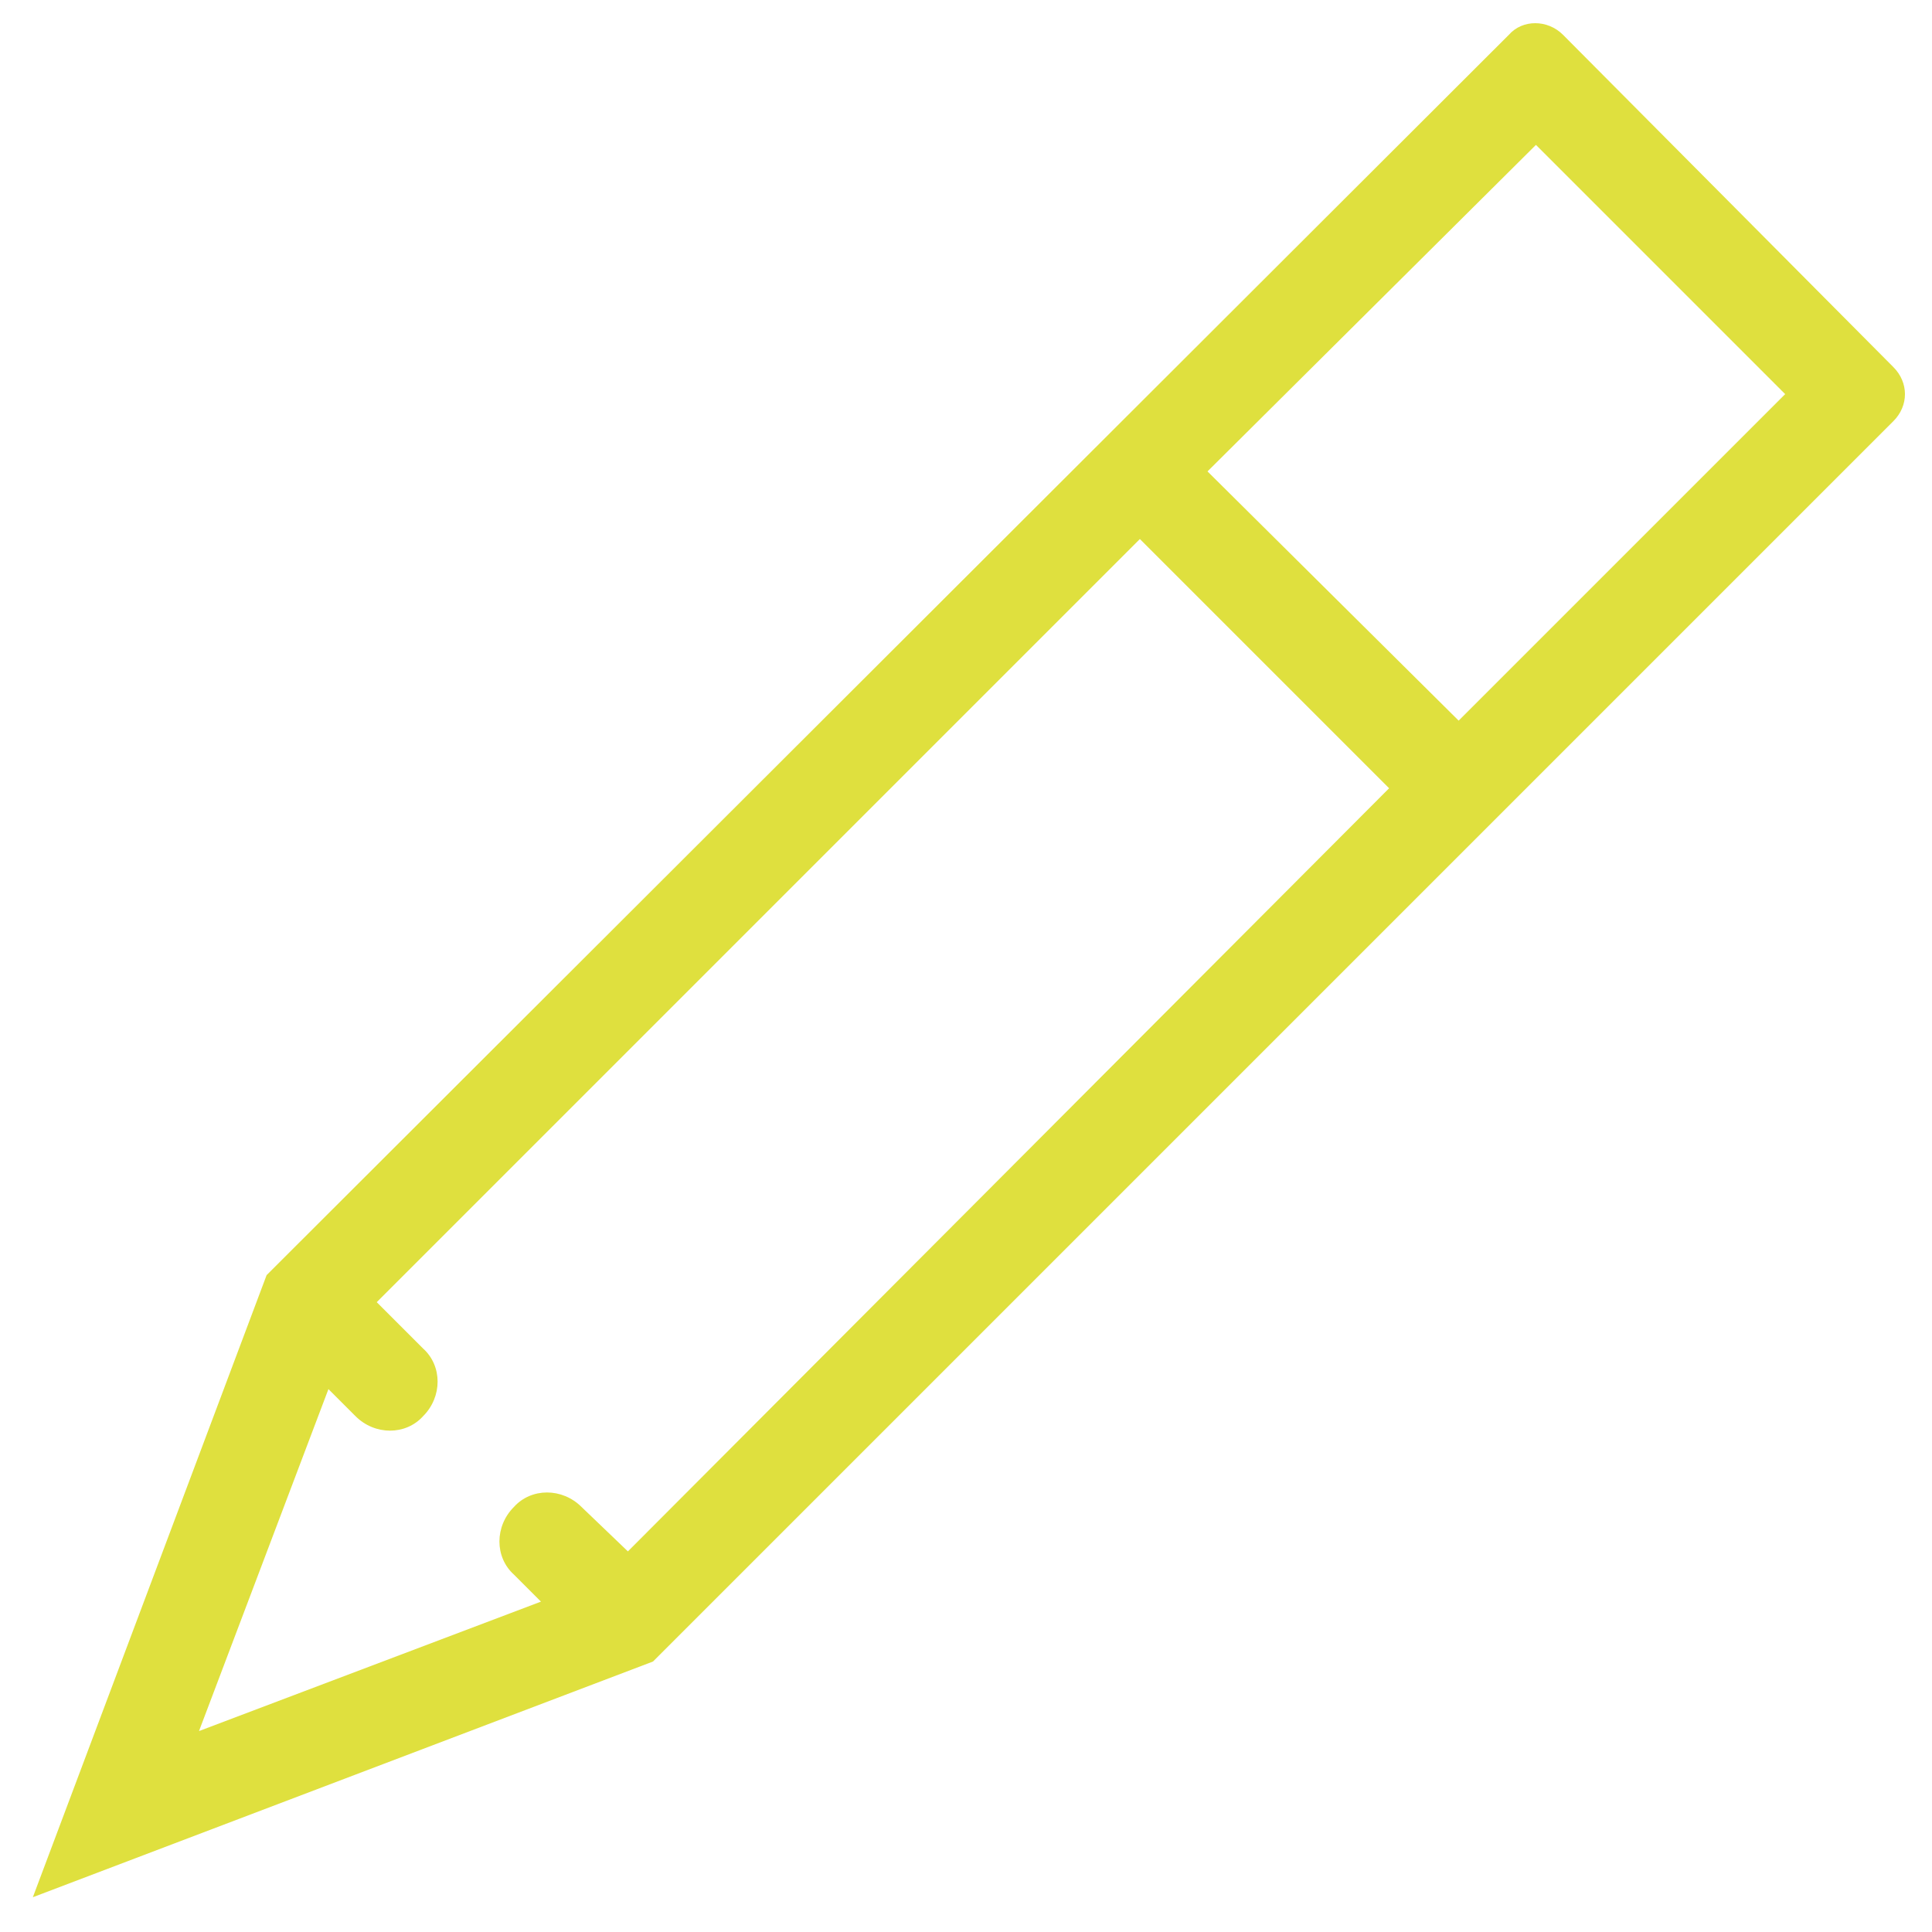 <?xml version="1.0" encoding="UTF-8" standalone="no"?>
<!-- Generator: Adobe Illustrator 19.0.0, SVG Export Plug-In . SVG Version: 6.00 Build 0)  -->

<svg
   xmlns:dc="http://purl.org/dc/elements/1.1/"
   xmlns:cc="http://creativecommons.org/ns#"
   xmlns:rdf="http://www.w3.org/1999/02/22-rdf-syntax-ns#"
   xmlns:svg="http://www.w3.org/2000/svg"
   xmlns="http://www.w3.org/2000/svg"
   xmlns:sodipodi="http://sodipodi.sourceforge.net/DTD/sodipodi-0.dtd"
   xmlns:inkscape="http://www.inkscape.org/namespaces/inkscape"
   version="1.1"
   id="Layer_1"
   x="0px"
   y="0px"
   width="100px"
   height="100px"
   viewBox="0 0 100 100"
   style="enable-background:new 0 0 100 100;"
   xml:space="preserve"
   sodipodi:docname="edit_a.svg"
   inkscape:version="0.92.4 (5da689c313, 2019-01-14)"><defs
   id="defs845" /><sodipodi:namedview
   pagecolor="#ffffff"
   bordercolor="#666666"
   borderopacity="1"
   objecttolerance="10"
   gridtolerance="10"
   guidetolerance="10"
   inkscape:pageopacity="0"
   inkscape:pageshadow="2"
   inkscape:window-width="1920"
   inkscape:window-height="1137"
   id="namedview843"
   showgrid="false"
   inkscape:zoom="2.36"
   inkscape:cx="50"
   inkscape:cy="50"
   inkscape:window-x="1912"
   inkscape:window-y="-8"
   inkscape:window-maximized="1"
   inkscape:current-layer="Layer_1" />
<path
   id="XMLID_14_"
   d="M78.1,1.8L13.8,66L1.7,98.2L33.8,86l64.2-64.2c0.8-0.8,0.8-2,0-2.8L80.9,1.8C80.1,1,78.8,1,78.1,1.8z   M92.4,20.4L75.5,37.3L62.5,24.4L79.5,7.5L92.4,20.4z M17,71.9l1.4,1.4c1,1,2.6,1,3.5,0h0c1-1,1-2.6,0-3.5l-2.4-2.4L59,27.9  l12.9,12.9L32.5,80.3L30.1,78c-1-1-2.6-1-3.5,0h0c-1,1-1,2.6,0,3.5l1.4,1.4l-17.7,6.7L17,71.9z"
   style="fill:#dfe03e;fill-opacity:1" />
</svg>